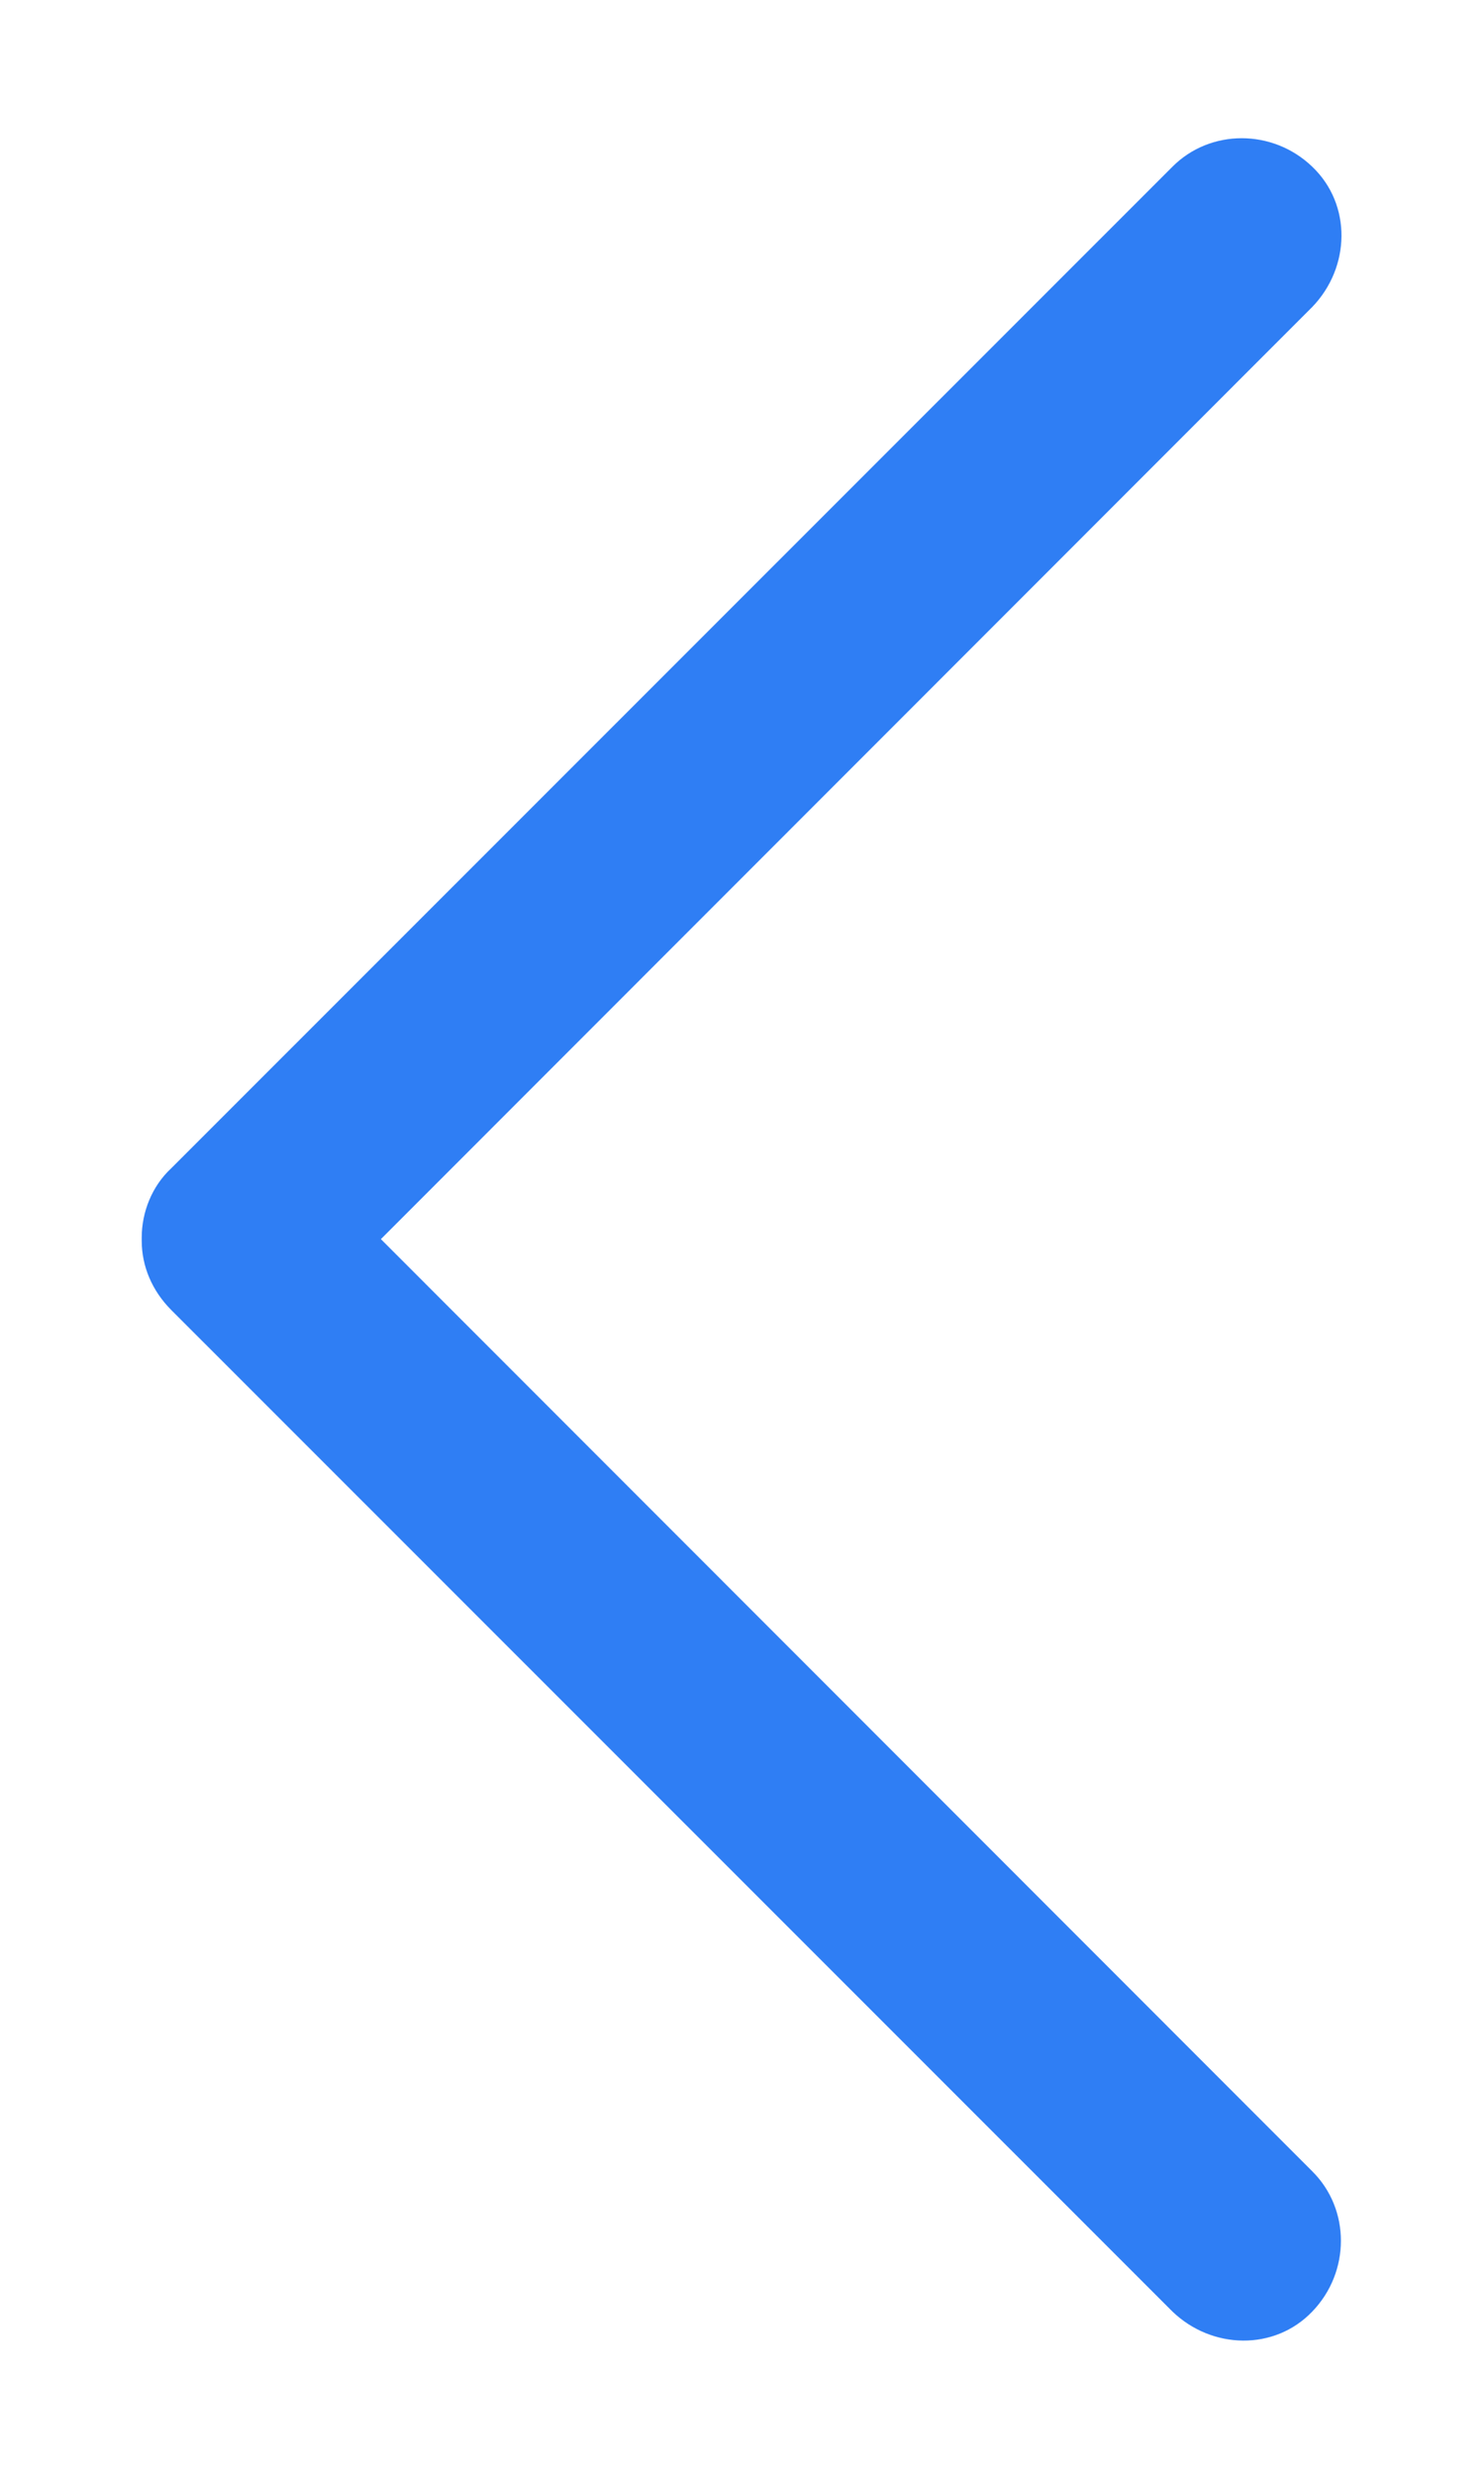 <svg width="6" height="10" viewBox="0 0 6 10" fill="none" xmlns="http://www.w3.org/2000/svg">
<path d="M0.573 5C0.573 4.9 0.613 4.794 0.693 4.72L4.74 0.674C4.893 0.52 5.146 0.52 5.306 0.674C5.466 0.827 5.46 1.08 5.306 1.24L1.54 5.007L5.306 8.774C5.46 8.927 5.46 9.18 5.306 9.34C5.153 9.5 4.9 9.494 4.74 9.34L0.693 5.294C0.613 5.214 0.573 5.114 0.573 5.014L0.573 5Z" fill="#2F7EF4"/>
</svg>
